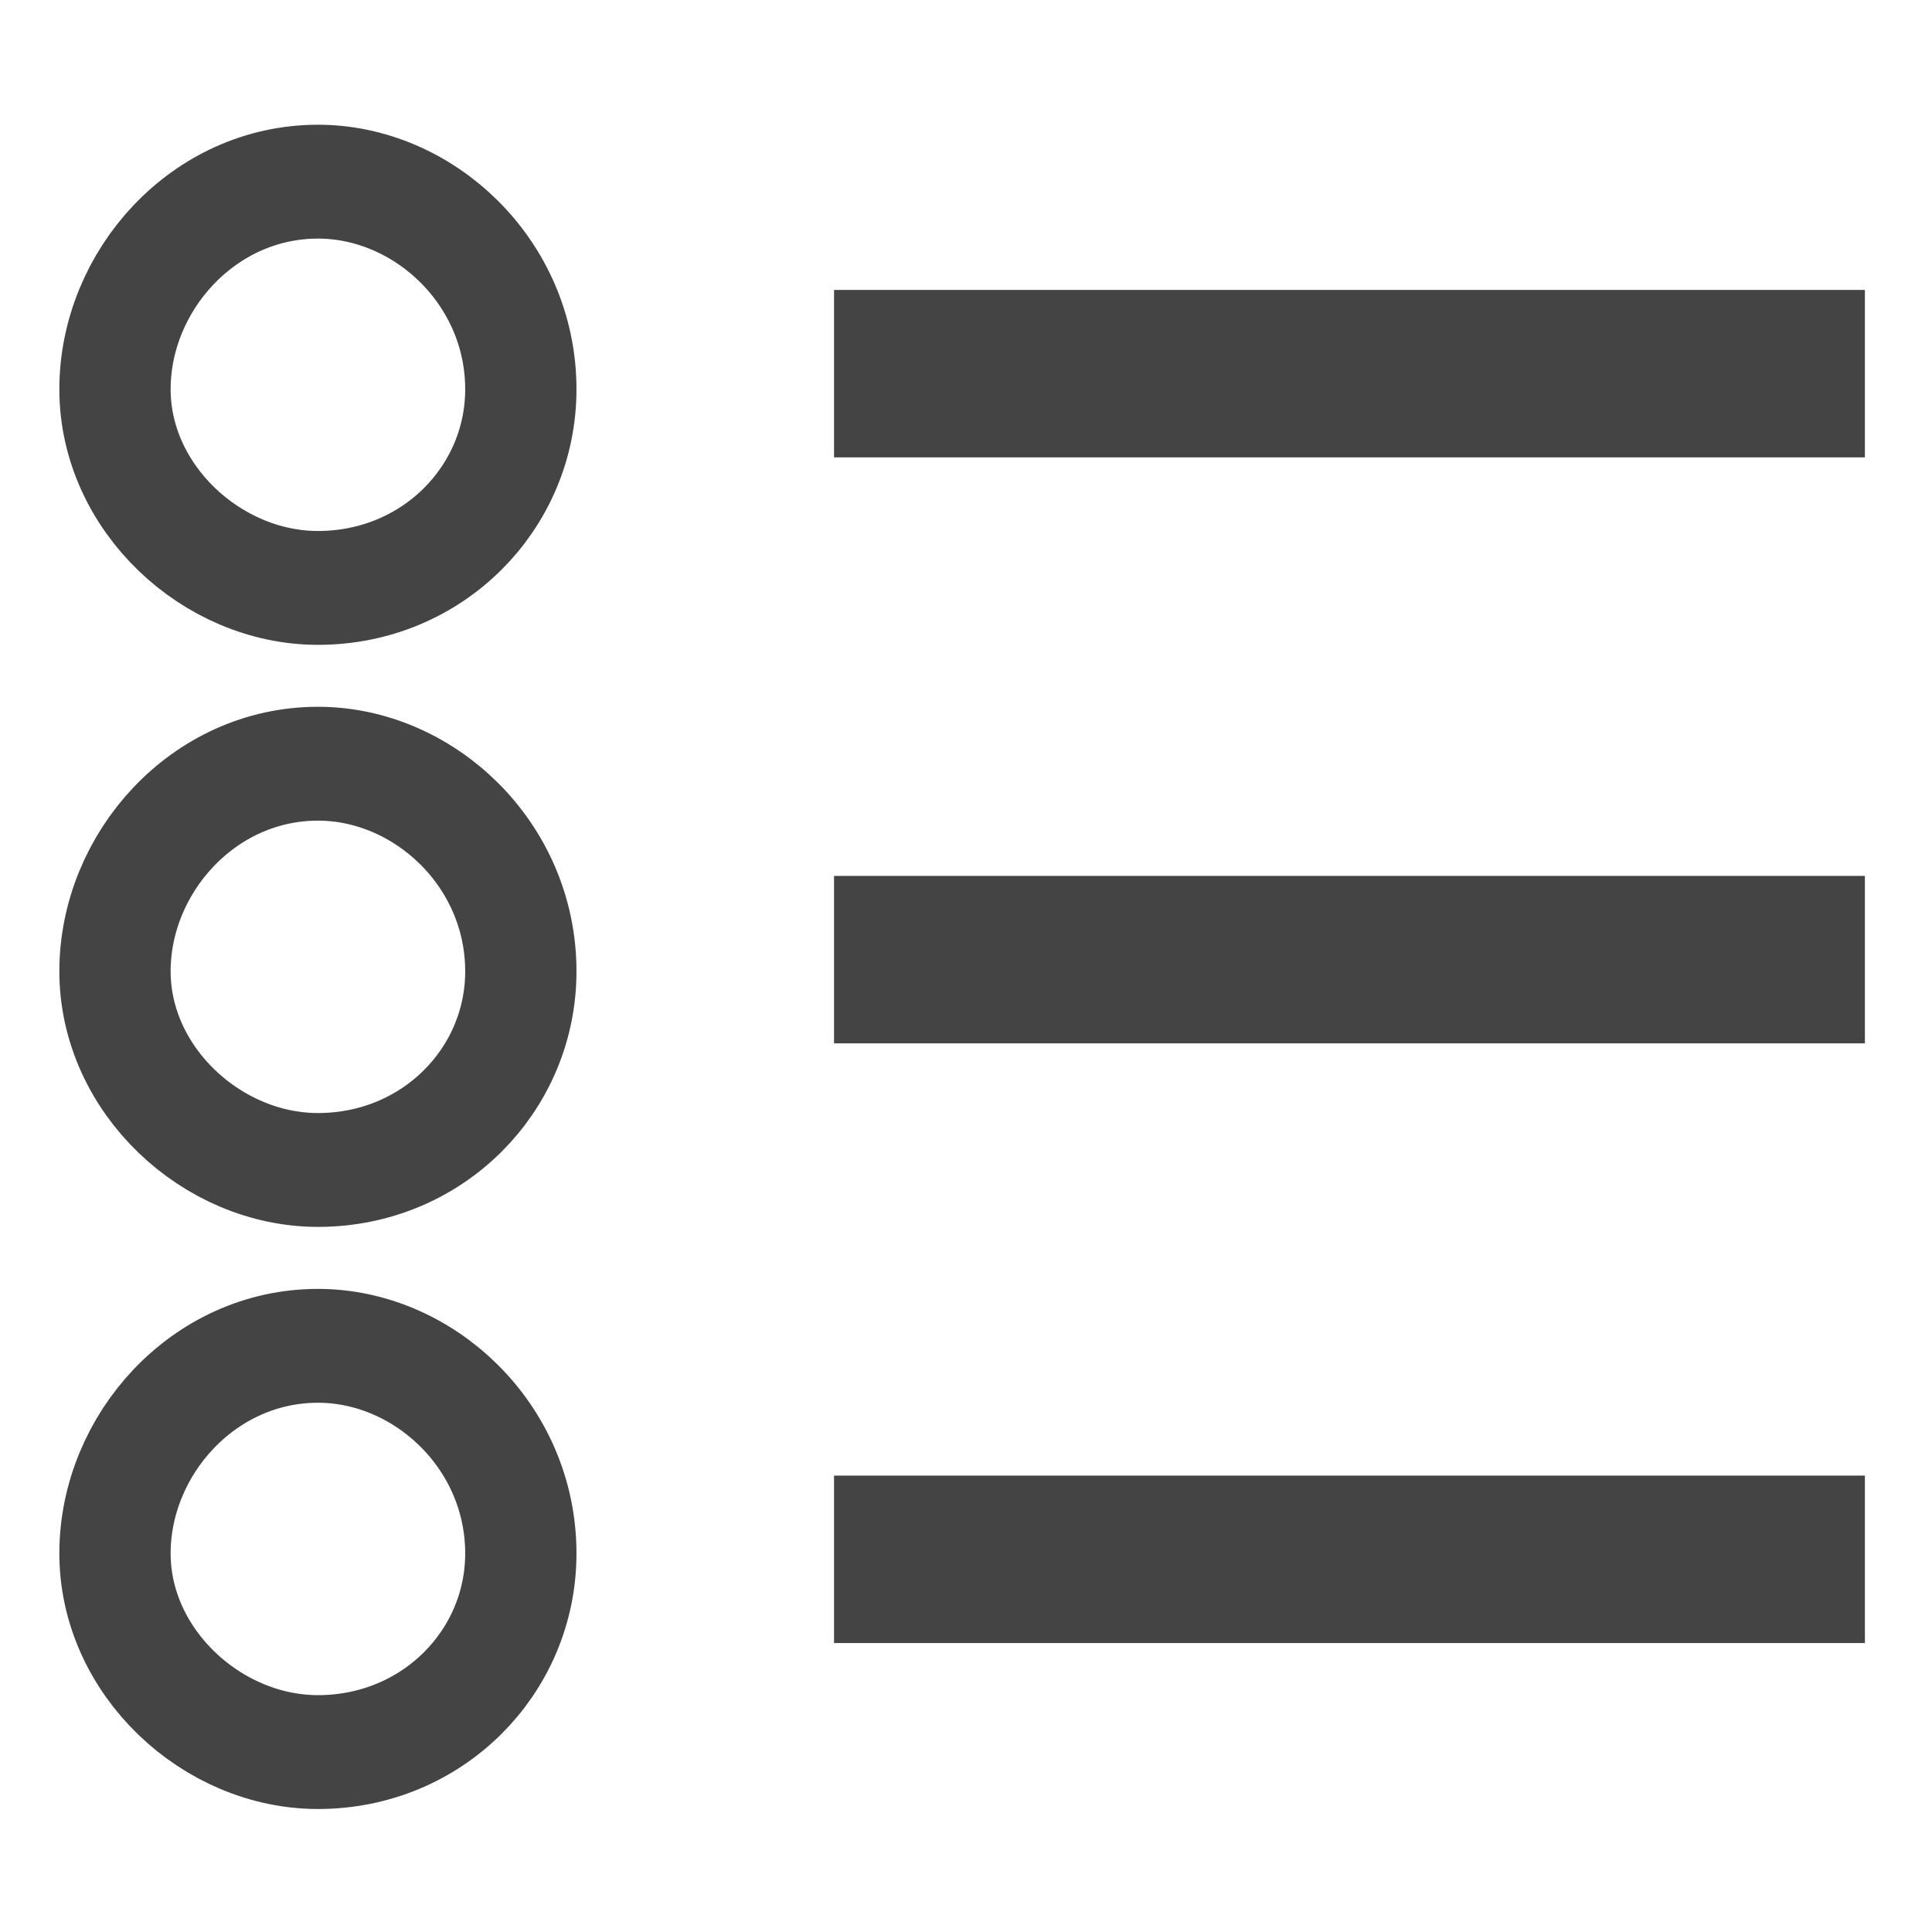 <svg xmlns="http://www.w3.org/2000/svg" viewBox="0 0 30 30">
  <g stroke="#444" fill="#444">
    <path fill="none" stroke-width="2" d="M27.371 7.148c0 1.906-1.588 3.489-3.646 3.489-1.906 0-3.648-1.583-3.648-3.489 0-1.901 1.588-3.647 3.648-3.647 1.902 0 3.646 1.589 3.646 3.647z" transform="matrix(.864 0 0 .884 -15.561 17.803)"/>
    <path fill="none" stroke-width="2" d="M27.371 7.148c0 1.906-1.588 3.489-3.646 3.489-1.906 0-3.648-1.583-3.648-3.489 0-1.901 1.588-3.647 3.648-3.647 1.902 0 3.646 1.589 3.646 3.647z" transform="matrix(.864 0 0 .884 -15.561 8.764)"/>
    <path fill="none" stroke-width="2" d="M27.371 7.148c0 1.906-1.588 3.489-3.646 3.489-1.906 0-3.648-1.583-3.648-3.489 0-1.901 1.588-3.647 3.648-3.647 1.902 0 3.646 1.589 3.646 3.647z" transform="matrix(.864 0 0 .884 -15.561 -.274)"/>
    <path stroke="none" d="M12.951 4.502h16.007v2.6h-16.007z"/>
    <path stroke="none" d="M12.951 13.601h16.007v2.6h-16.007z"/>
    <path stroke="none" d="M12.951 22.913h16.007v2.6h-16.007z"/>
  </g>
</svg>
